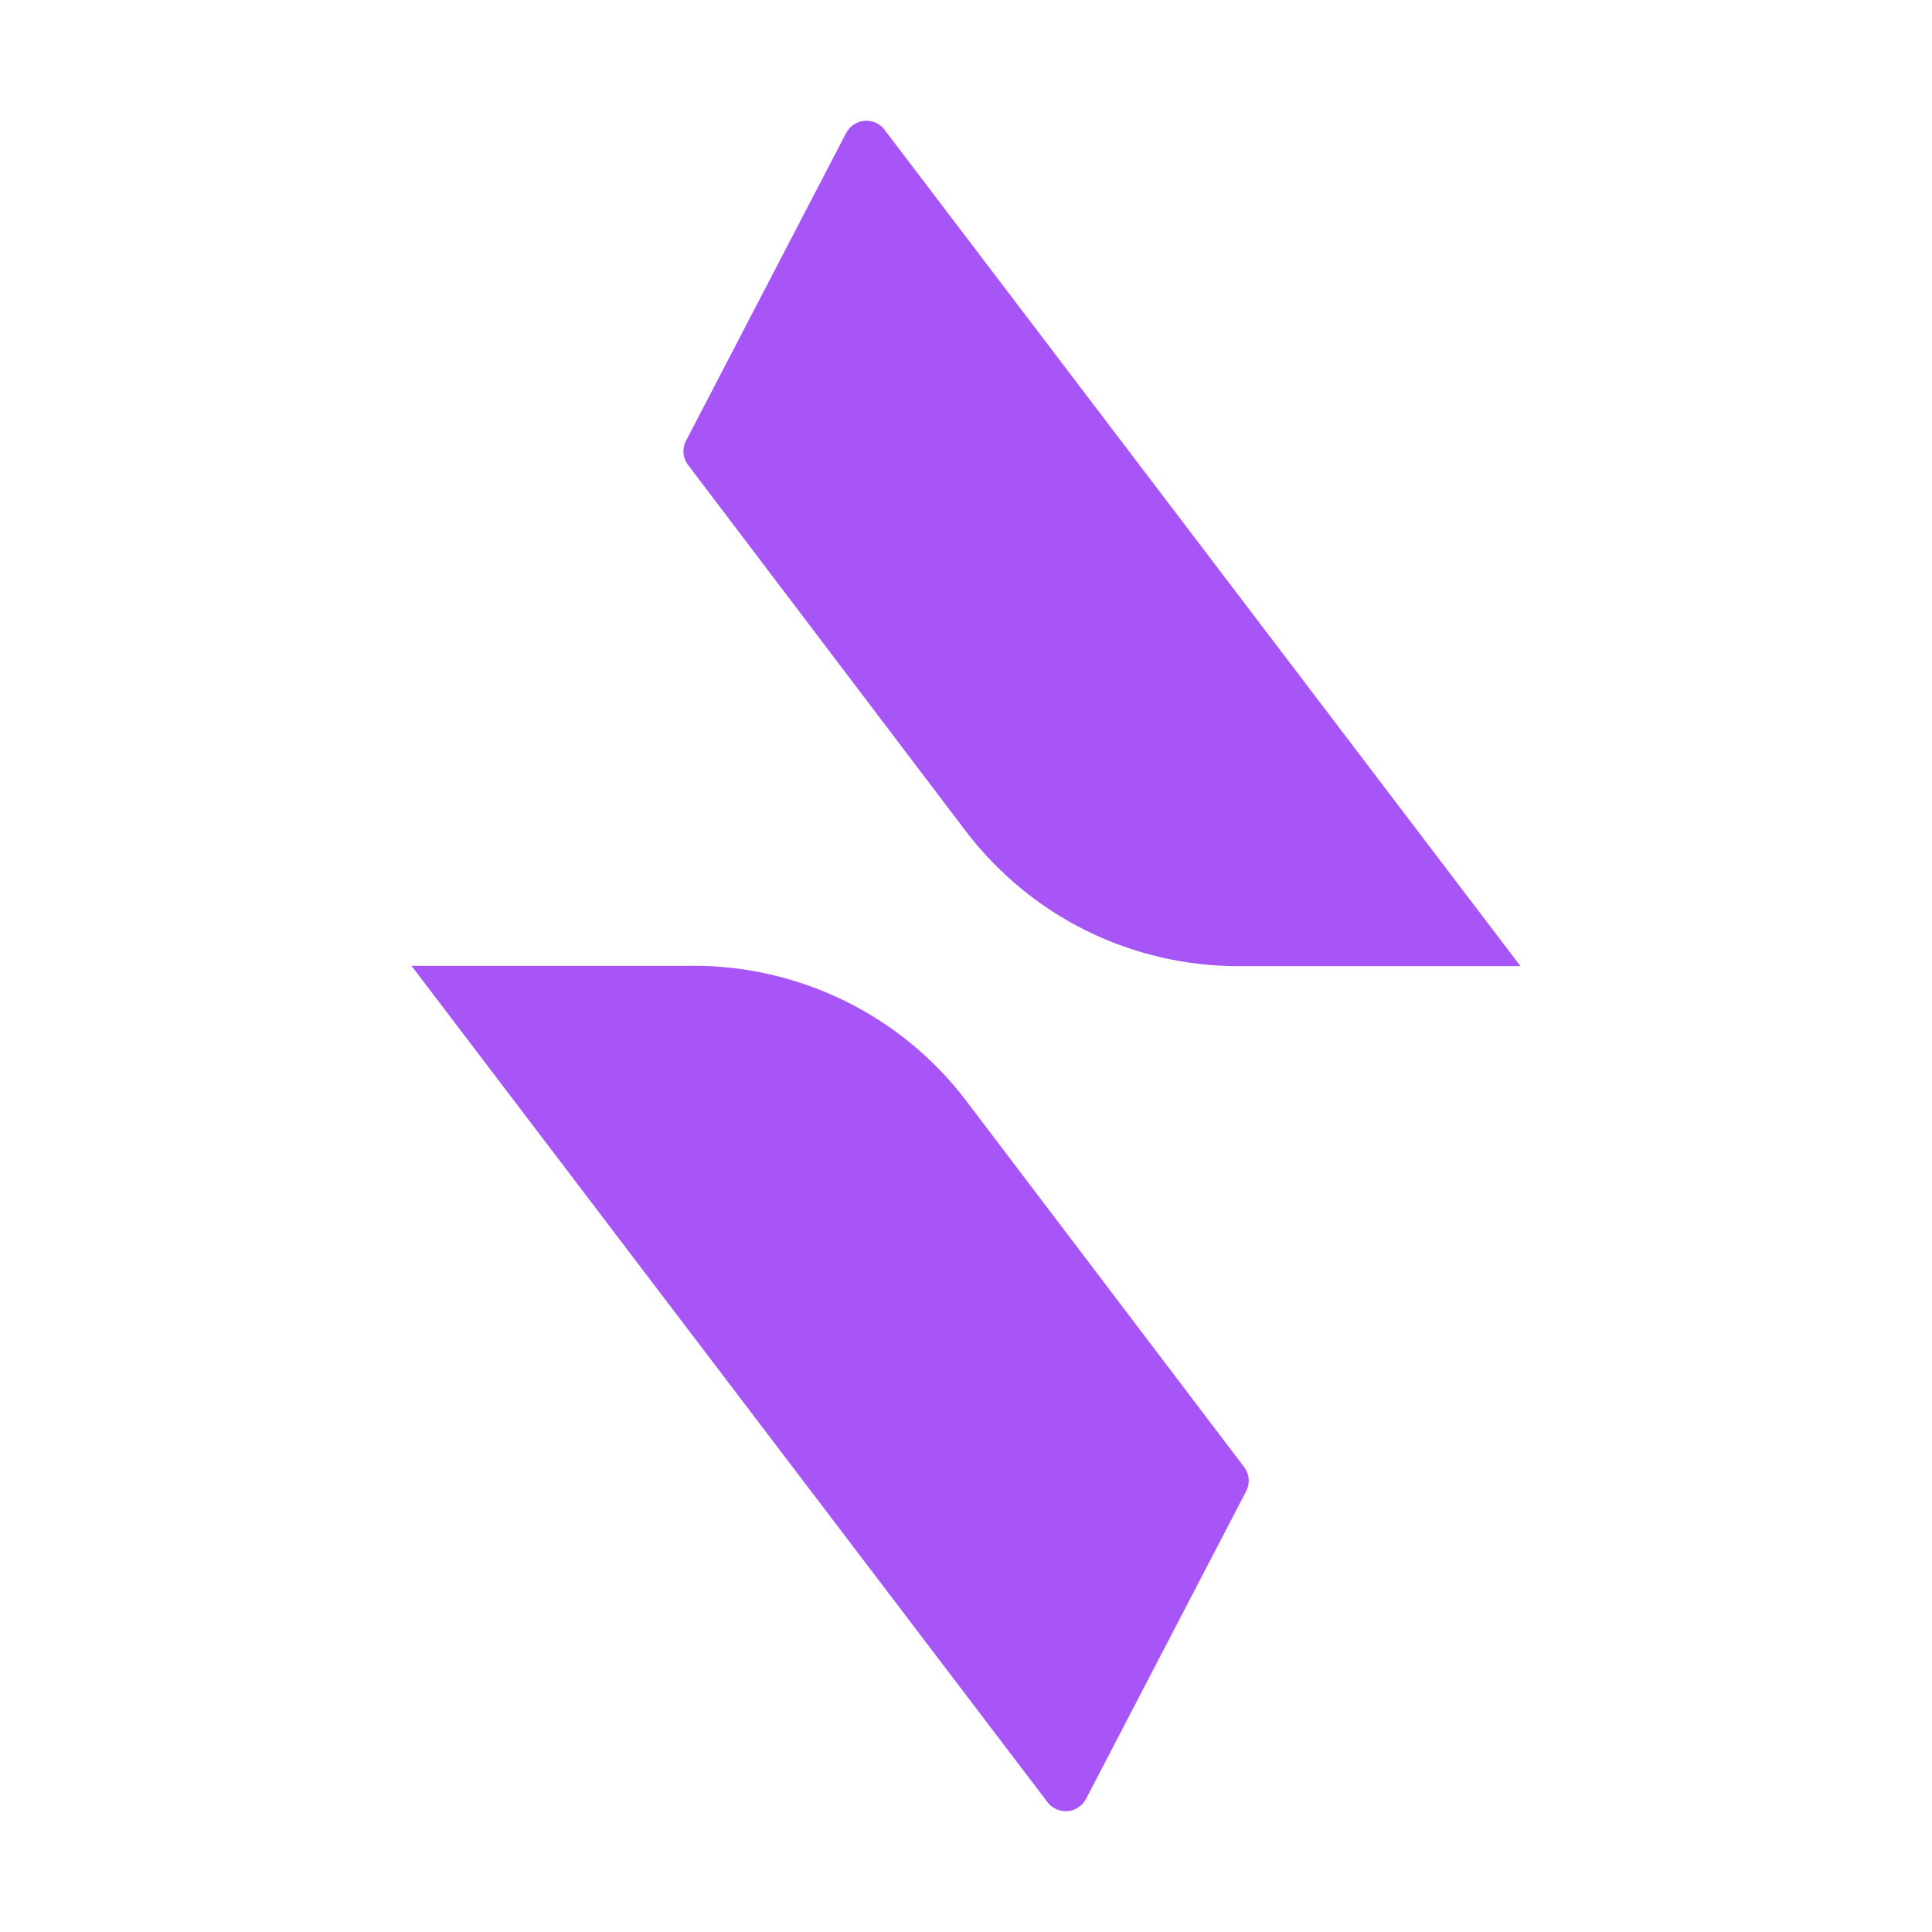 <svg width="24" height="24" viewBox="0 0 24 24" fill="none" xmlns="http://www.w3.org/2000/svg">
<path d="M8.613 11.997C9.946 11.997 11.201 12.618 12.002 13.674L15.456 18.226C15.488 18.268 15.507 18.318 15.511 18.371C15.516 18.424 15.505 18.476 15.481 18.523L13.49 22.348C13.468 22.39 13.435 22.426 13.396 22.452C13.356 22.479 13.31 22.495 13.262 22.499C13.215 22.503 13.167 22.495 13.124 22.475C13.08 22.456 13.042 22.426 13.013 22.388L5.112 11.998H8.613V11.997ZM10.988 1.612L18.888 12.002H15.388C14.732 12.003 14.085 11.852 13.496 11.562C12.908 11.271 12.396 10.848 11.998 10.326L8.546 5.774C8.514 5.732 8.495 5.682 8.49 5.629C8.486 5.577 8.497 5.524 8.521 5.477L10.511 1.652C10.533 1.61 10.566 1.573 10.606 1.547C10.645 1.521 10.691 1.505 10.739 1.501C10.787 1.497 10.835 1.505 10.878 1.524C10.922 1.544 10.96 1.574 10.989 1.612H10.988Z" fill="#A855F7"/>
</svg>

